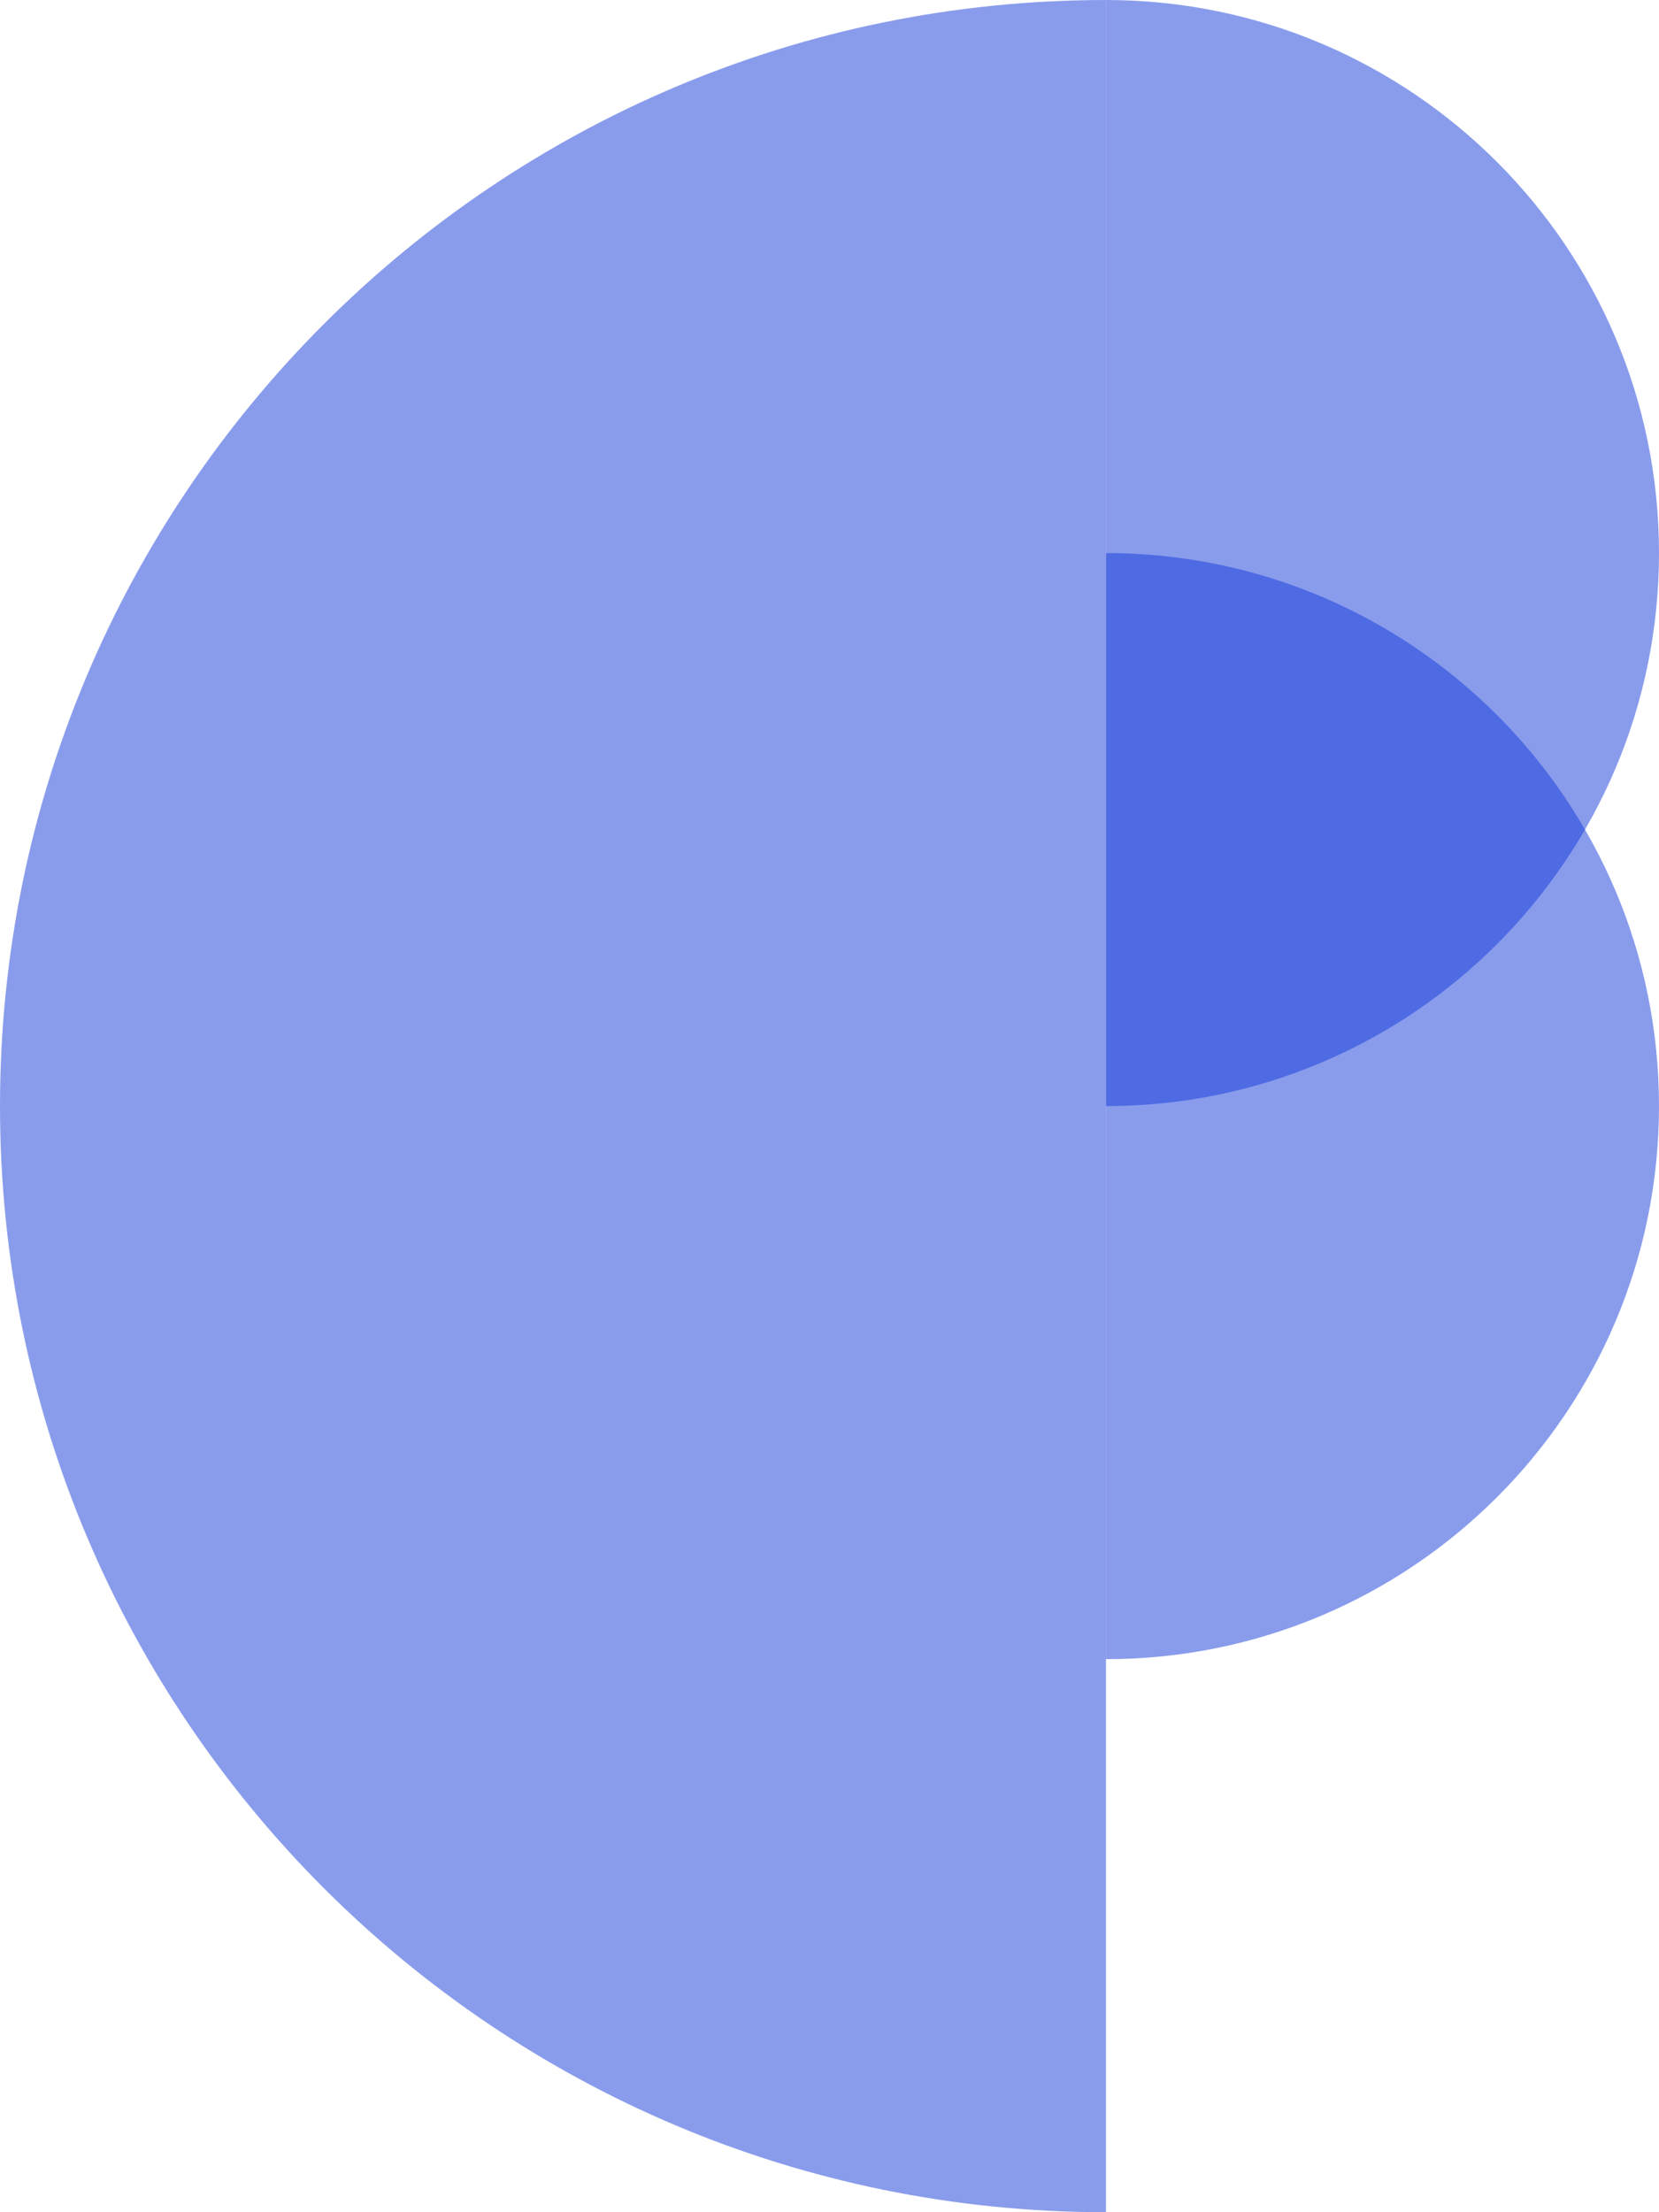 <?xml version="1.0" encoding="UTF-8" standalone="no"?>
<svg id="letter-F" width="90px" height="120px" viewBox="0 0 90 120" version="1.1" xmlns="http://www.w3.org/2000/svg" xmlns:xlink="http://www.w3.org/1999/xlink">
    <title>F</title>
    <g stroke="none" stroke-width="1" fill="none" fill-rule="evenodd" class="letter-svg__group">
      <path d="M90,30 C90,13.432 76.568,-0 60,-0 L60,60 C76.568,60 90,46.569 90,30" fill="#143ADB" opacity="0.5" class="letter-svg__element"></path>
      <path d="M90,60 C90,43.432 76.568,30 60,30 L60,90 C76.568,90 90,76.569 90,60" fill="#143ADB" opacity="0.5" class="letter-svg__element"></path>
      <path d="M0,60 C0,93.138 26.863,120 60,120 L60,-0 C26.863,-0 0,26.863 0,60" fill="#143ADB" opacity="0.5" class="letter-svg__element"></path>
    </g>
</svg>

